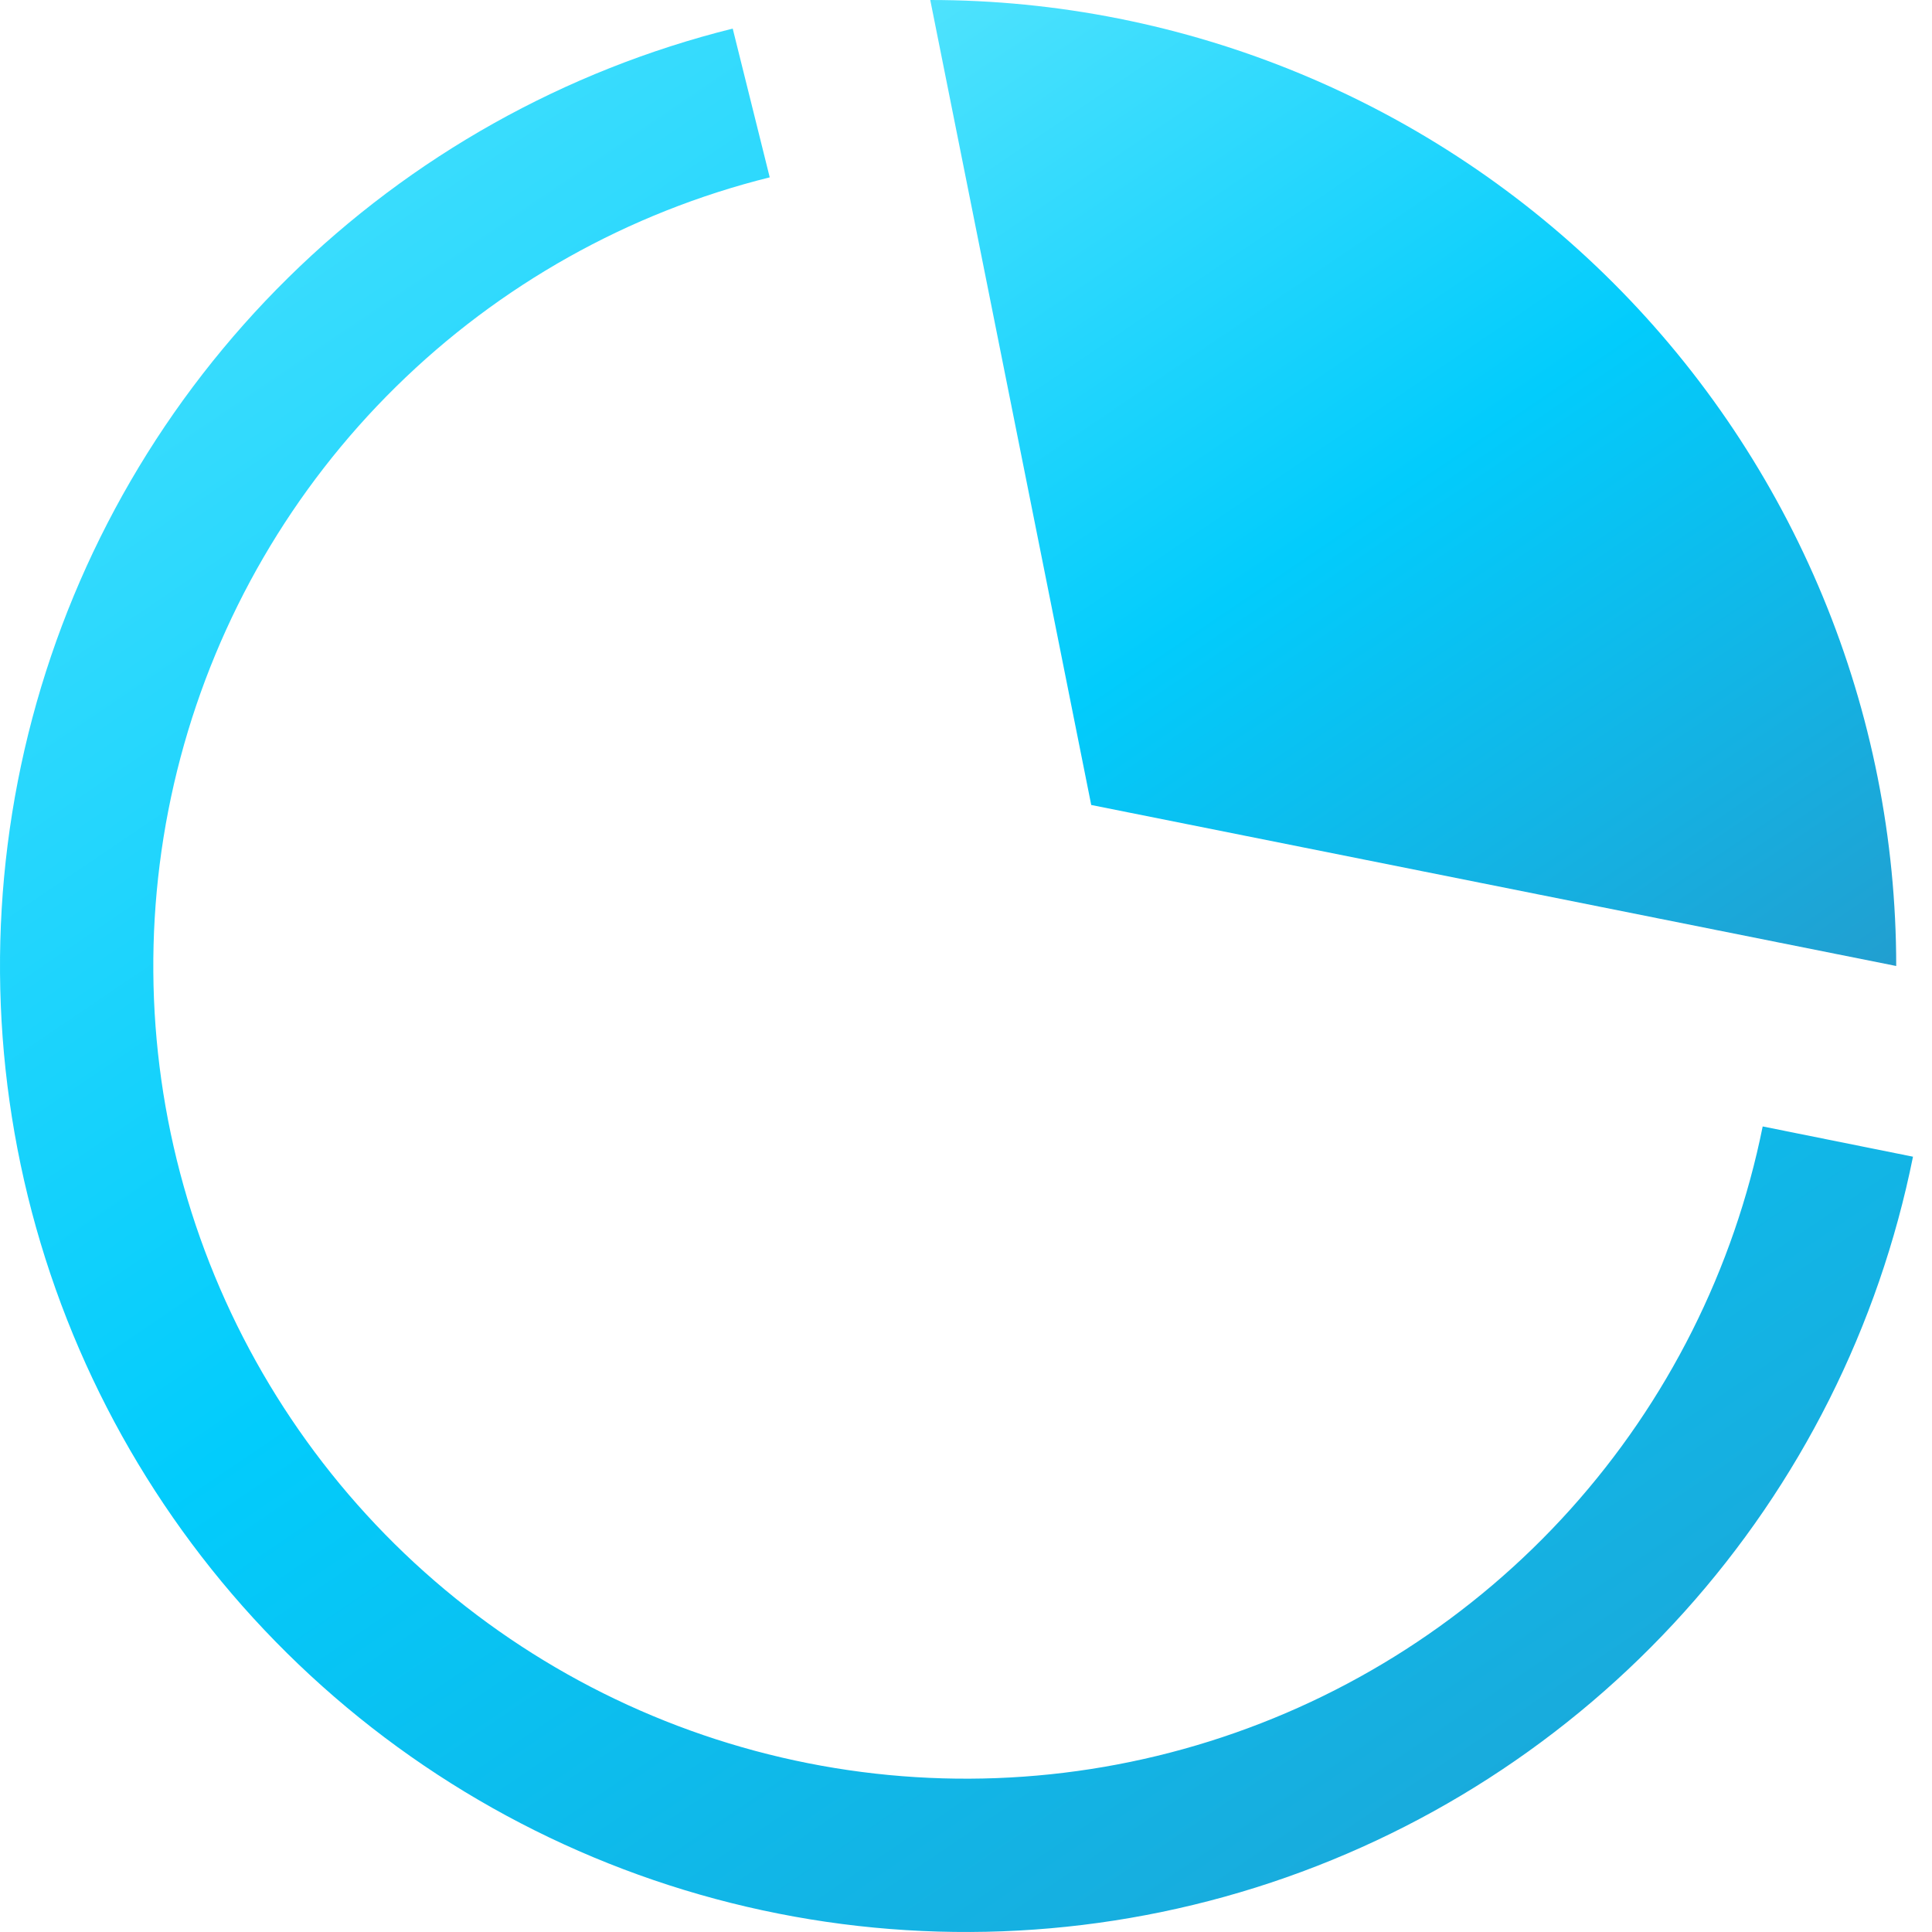 <svg width="44" height="44" viewBox="0 0 44 44" fill="none" xmlns="http://www.w3.org/2000/svg">
<path d="M43.185 22C43.185 19.111 42.617 16.25 41.511 13.581C40.405 10.912 38.785 8.487 36.742 6.444C34.699 4.401 32.274 2.78 29.605 1.675C26.935 0.569 24.075 -1.26286e-07 21.186 0L24.852 18.333L43.185 22Z" fill="url(#paint0_linear_701_159)"/>
<path d="M43.567 26.343C42.79 30.203 40.991 33.784 38.358 36.711C35.725 39.639 32.355 41.806 28.599 42.987C24.842 44.168 20.838 44.319 17.004 43.425C13.169 42.531 9.645 40.624 6.799 37.904C3.953 35.183 1.889 31.748 0.822 27.958C-0.244 24.168 -0.274 20.161 0.736 16.356C1.747 12.55 3.76 9.085 6.565 6.323C9.371 3.561 12.867 1.602 16.687 0.651L17.53 4.039C14.316 4.839 11.375 6.487 9.015 8.811C6.654 11.135 4.961 14.05 4.111 17.251C3.261 20.453 3.286 23.824 4.183 27.013C5.08 30.201 6.817 33.091 9.211 35.38C11.606 37.669 14.571 39.273 17.797 40.025C21.023 40.777 24.391 40.65 27.551 39.656C30.711 38.663 33.547 36.84 35.762 34.377C37.977 31.914 39.49 28.901 40.144 25.654L43.567 26.343Z" fill="url(#paint1_linear_701_159)"/>
<defs>
<linearGradient id="paint0_linear_701_159" x1="12.266" y1="-12.484" x2="47.655" y2="39.754" gradientUnits="userSpaceOnUse">
<stop stop-color="#9CF9FF"/>
<stop offset="0.483" stop-color="#02CCFC"/>
<stop offset="1" stop-color="#446C9F"/>
</linearGradient>
<linearGradient id="paint1_linear_701_159" x1="-17.839" y1="-24.967" x2="52.939" y2="79.507" gradientUnits="userSpaceOnUse">
<stop stop-color="#9CF9FF"/>
<stop offset="0.483" stop-color="#02CCFC"/>
<stop offset="1" stop-color="#446C9F"/>
</linearGradient>
</defs>
</svg>
